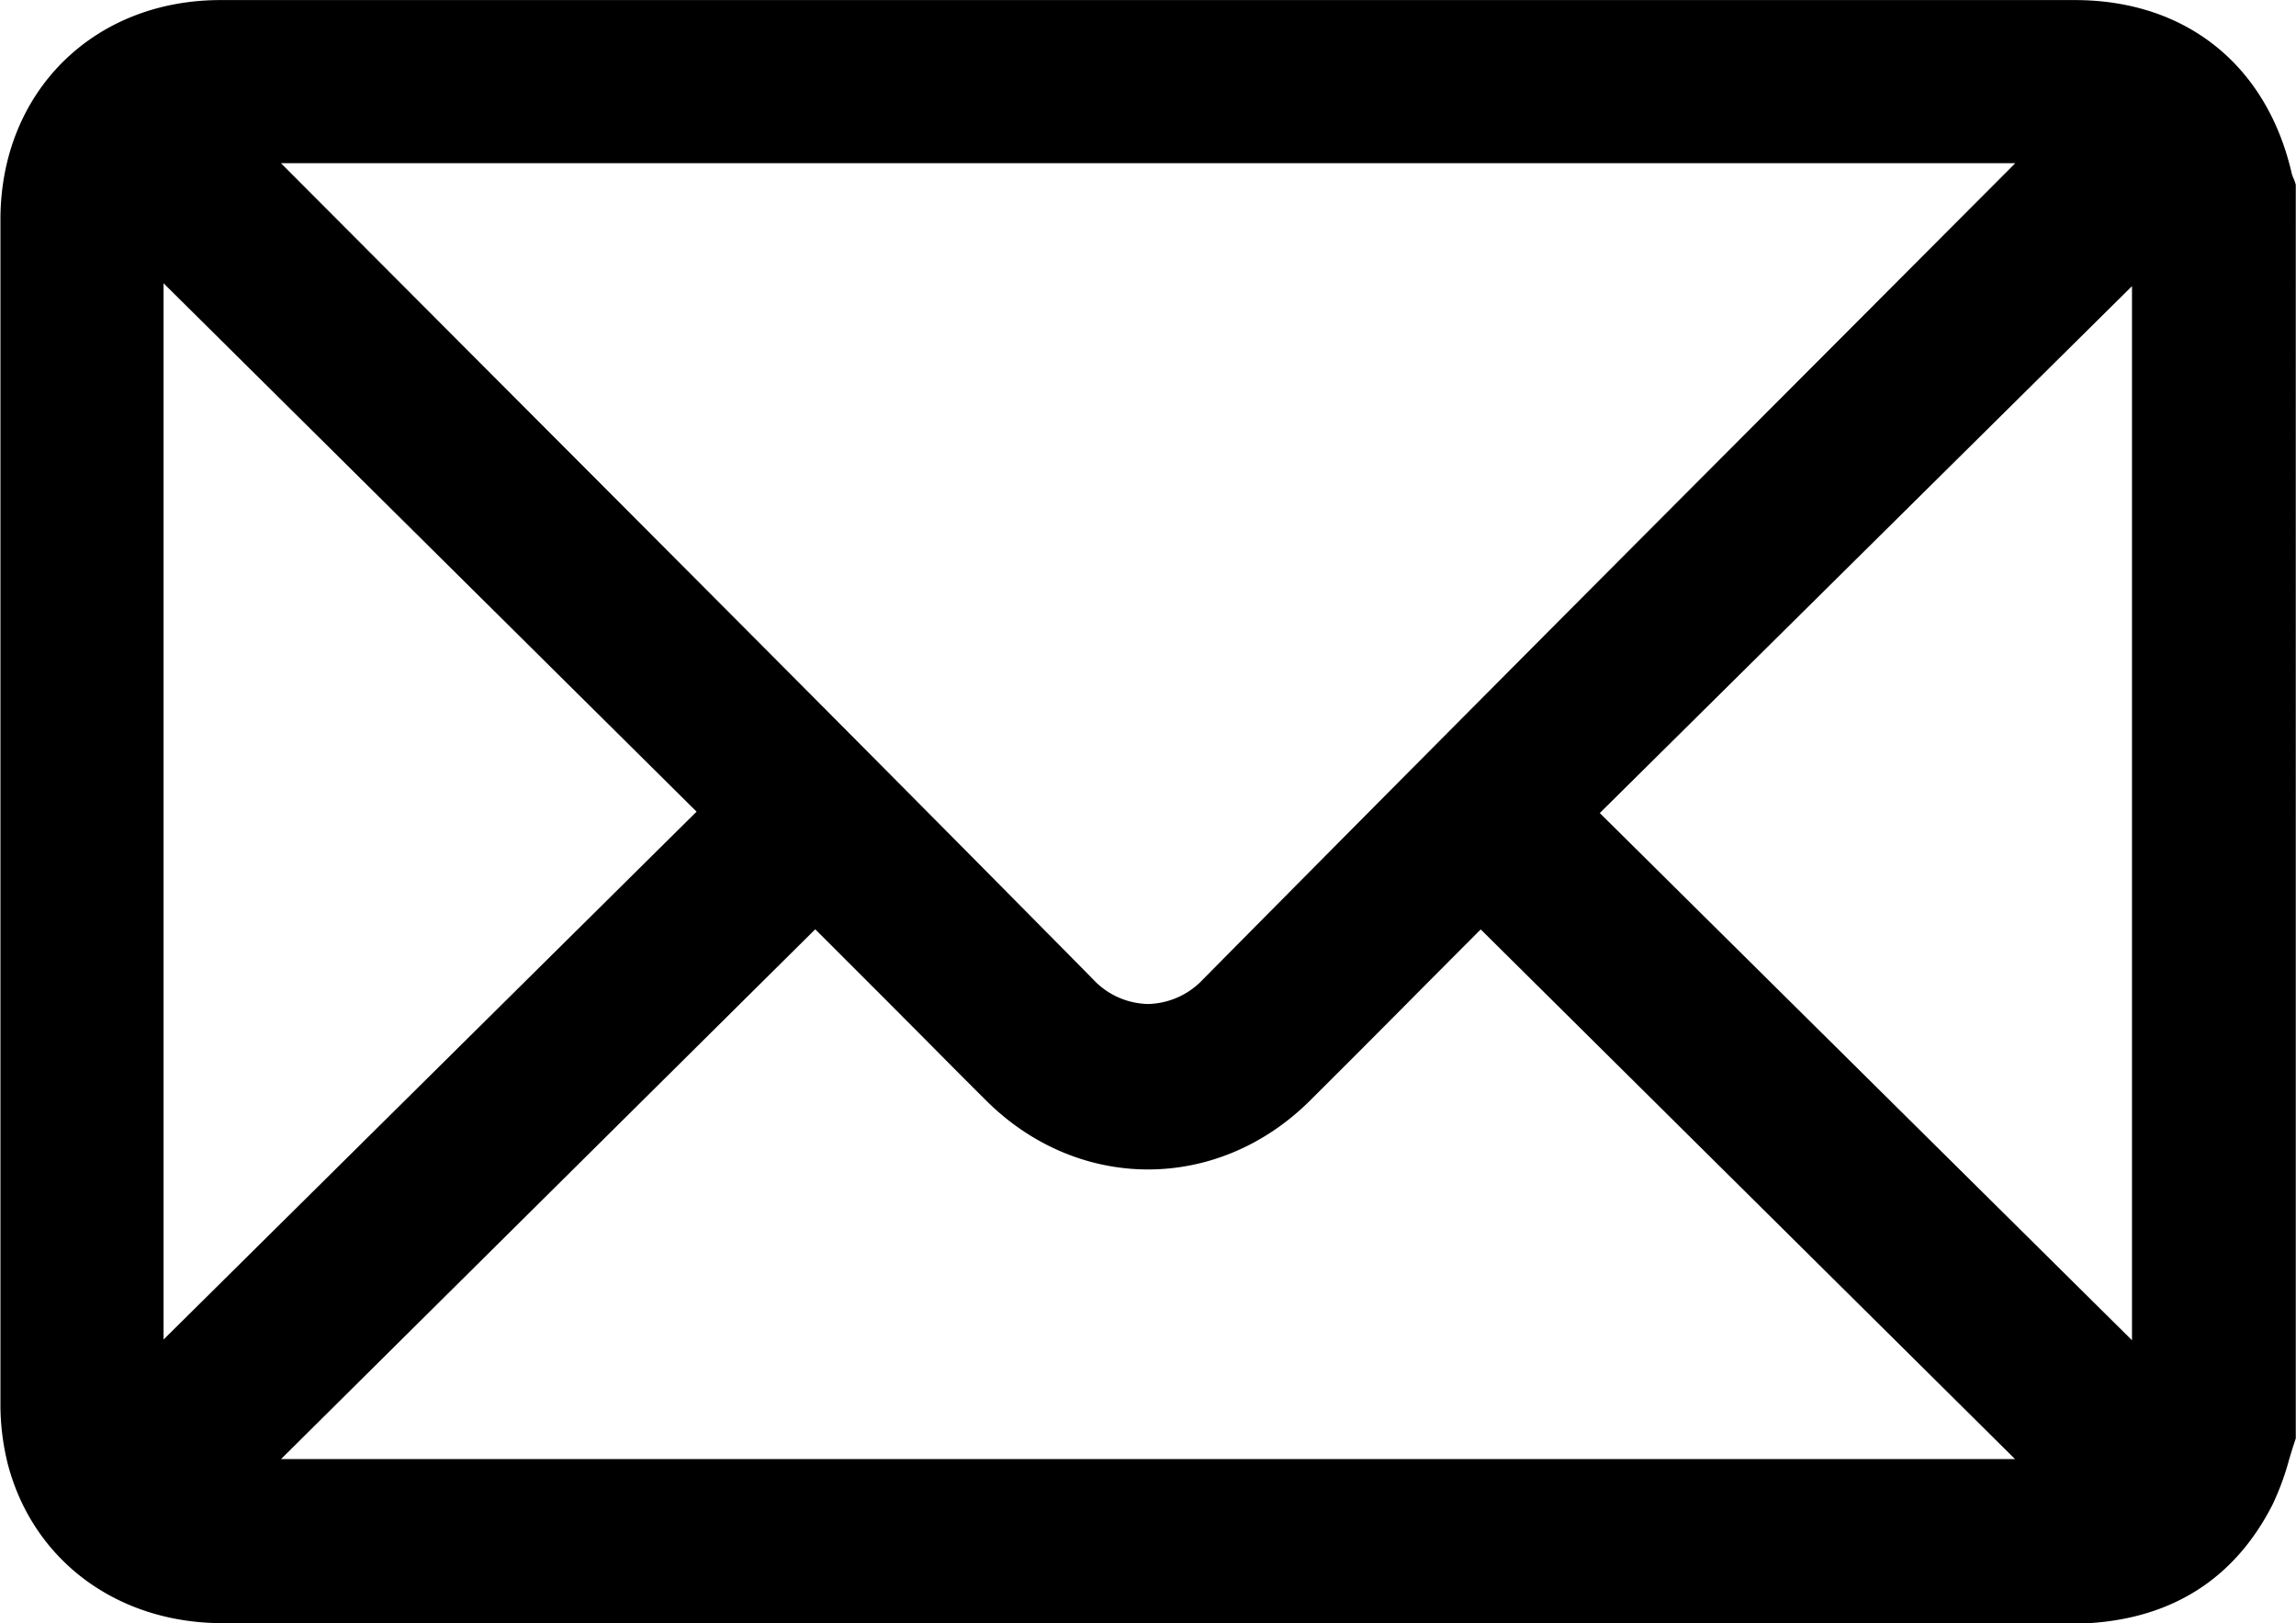 <svg id="Layer_1" data-name="Layer 1" xmlns="http://www.w3.org/2000/svg" viewBox="0 0 312.9 221.2"><title>email</title><path d="M344.07,110.11c-.06-.17-.13-.34-.2-.51a4.89,4.89,0,0,1-.24-.64c-3.39-14.82-14.45-23.67-29.58-23.67q-126.35,0-252.69,0c-17.39,0-30,12.59-30,29.91,0,54.34,0,108.62,0,161.33a33.39,33.39,0,0,0,1,8.24c3.45,13.18,14.94,21.69,29.28,21.69h253c.43,0,.88,0,1.34,0,11.47-.71,19.9-6.14,25-16.11a35.8,35.8,0,0,0,2.26-6.11c.26-.88.53-1.76.82-2.63l.11-.32V110.45Zm-22.22,14.16V267.91l-72.53-71.84ZM142.4,211.91l2.06,2.05,7.62,7.62,5.23,5.25c2.79,2.82,5.59,5.64,8.4,8.43,12.57,12.5,31.53,12.5,44.11,0q7.41-7.37,14.77-14.8,3.9-3.92,7.81-7.84c.23-.24.47-.47.7-.69l72.81,72.17H69.6Zm45.36,10.18h0a10.53,10.53,0,0,1-7.53-3.4c-27.94-28.3-56.51-56.92-84.13-84.59L69.59,107.52H305.94l-27.08,27.15c-27.46,27.51-55.84,56-83.63,84.08A10.59,10.59,0,0,1,187.76,222.09ZM53.59,267.81V123.88l72.64,72Z" transform="translate(-31.3 -85.28)"/></svg>